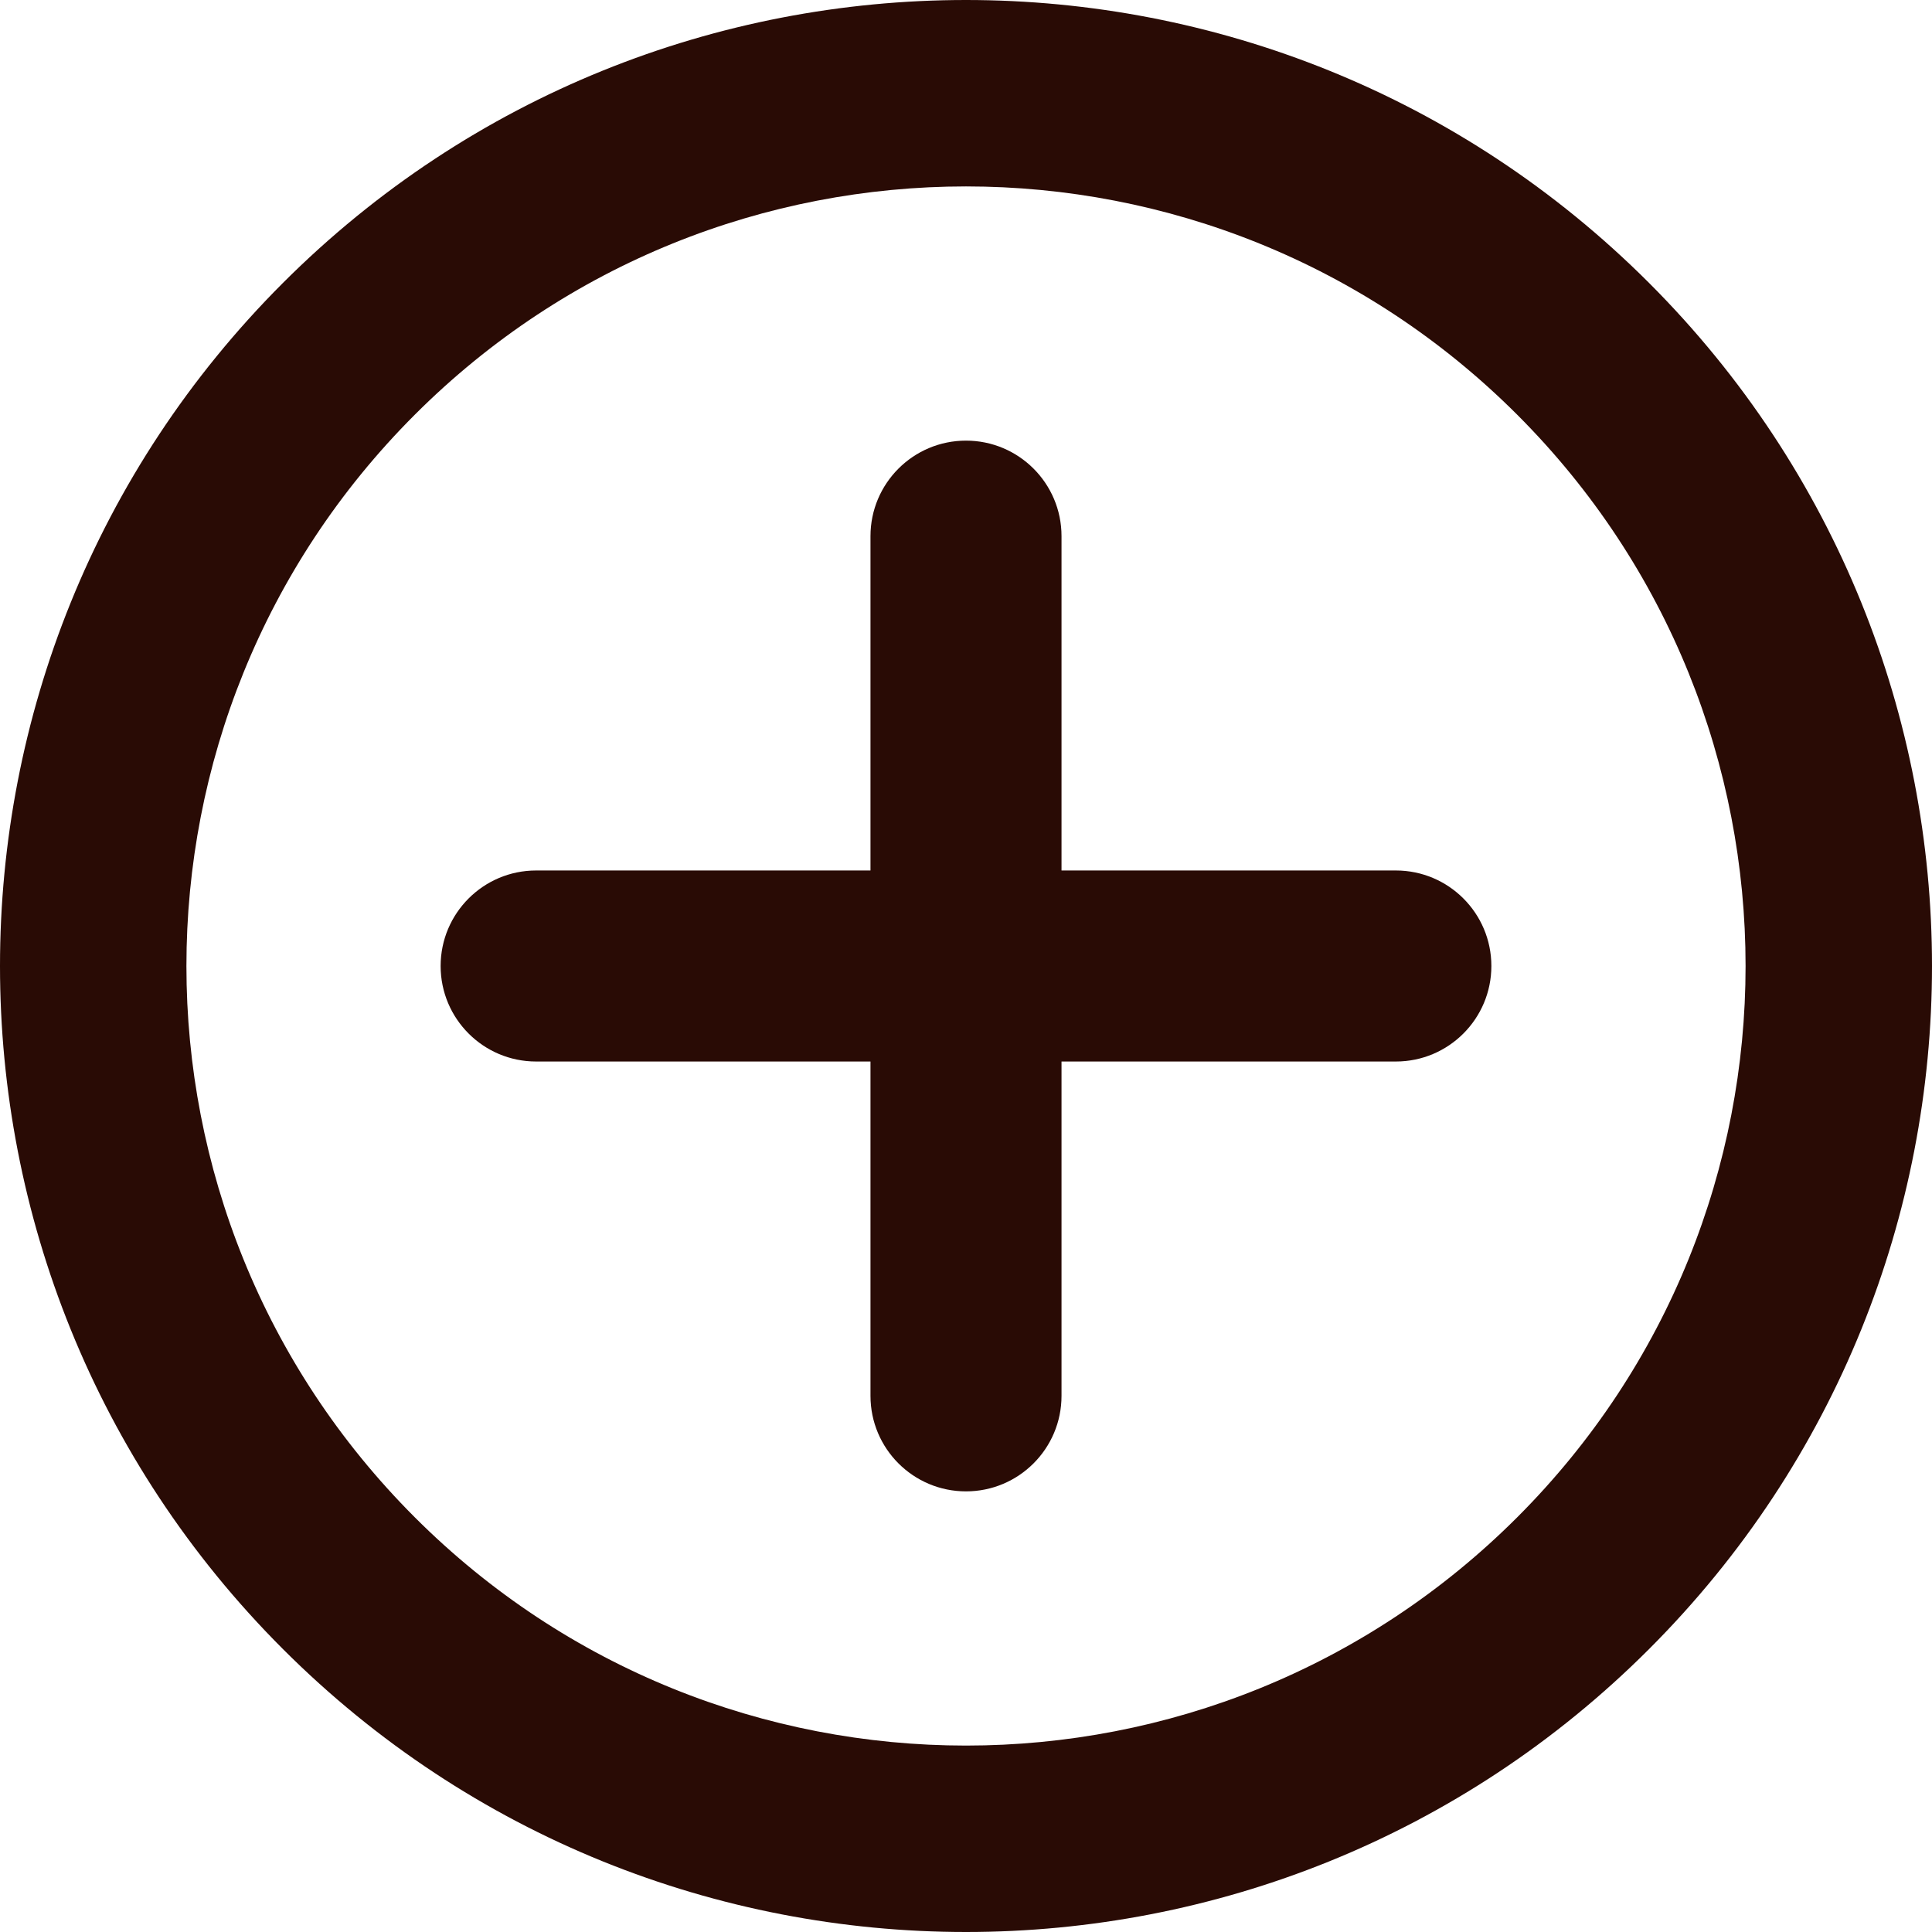 <?xml version="1.0" encoding="UTF-8" standalone="no"?>
<svg viewBox="0 0 114 114" version="1.1" xmlns="http://www.w3.org/2000/svg" xmlns:xlink="http://www.w3.org/1999/xlink">
  <g id="5805" fill="rgba(41, 11, 5, 1)">
    <path d="M16.695,16.695 C-5.565,38.955 -5.565,75.045 16.695,97.305 C38.954,119.565 75.046,119.565 97.305,97.305 C119.565,75.046 119.565,38.954 97.305,16.695 C75.045,-5.565 38.954,-5.565 16.695,16.695 L16.695,16.695 Z M89.527,89.528 C71.563,107.49 42.437,107.491 24.473,89.528 C6.509,71.564 6.509,42.437 24.473,24.473 C42.437,6.509 71.563,6.509 89.527,24.473 C107.491,42.438 107.491,71.564 89.527,89.528 L89.527,89.528 Z M89.527,89.528" id="Shape"></path>
    <path d="M82.364,51.364 L62.636,51.364 L62.636,31.636 C62.636,28.524 60.113,26 57,26 C53.887,26 51.364,28.524 51.364,31.636 L51.364,51.364 L31.636,51.364 C28.524,51.364 26,53.887 26,57 C26,60.113 28.524,62.636 31.636,62.636 L51.364,62.636 L51.364,82.364 C51.364,85.476 53.887,88 57,88 C60.113,88 62.636,85.476 62.636,82.364 L62.636,62.636 L82.364,62.636 C85.476,62.636 88,60.113 88,57 C88,53.887 85.476,51.364 82.364,51.364 L82.364,51.364 Z M82.364,51.364" id="Shape"></path>
  </g>
</svg>